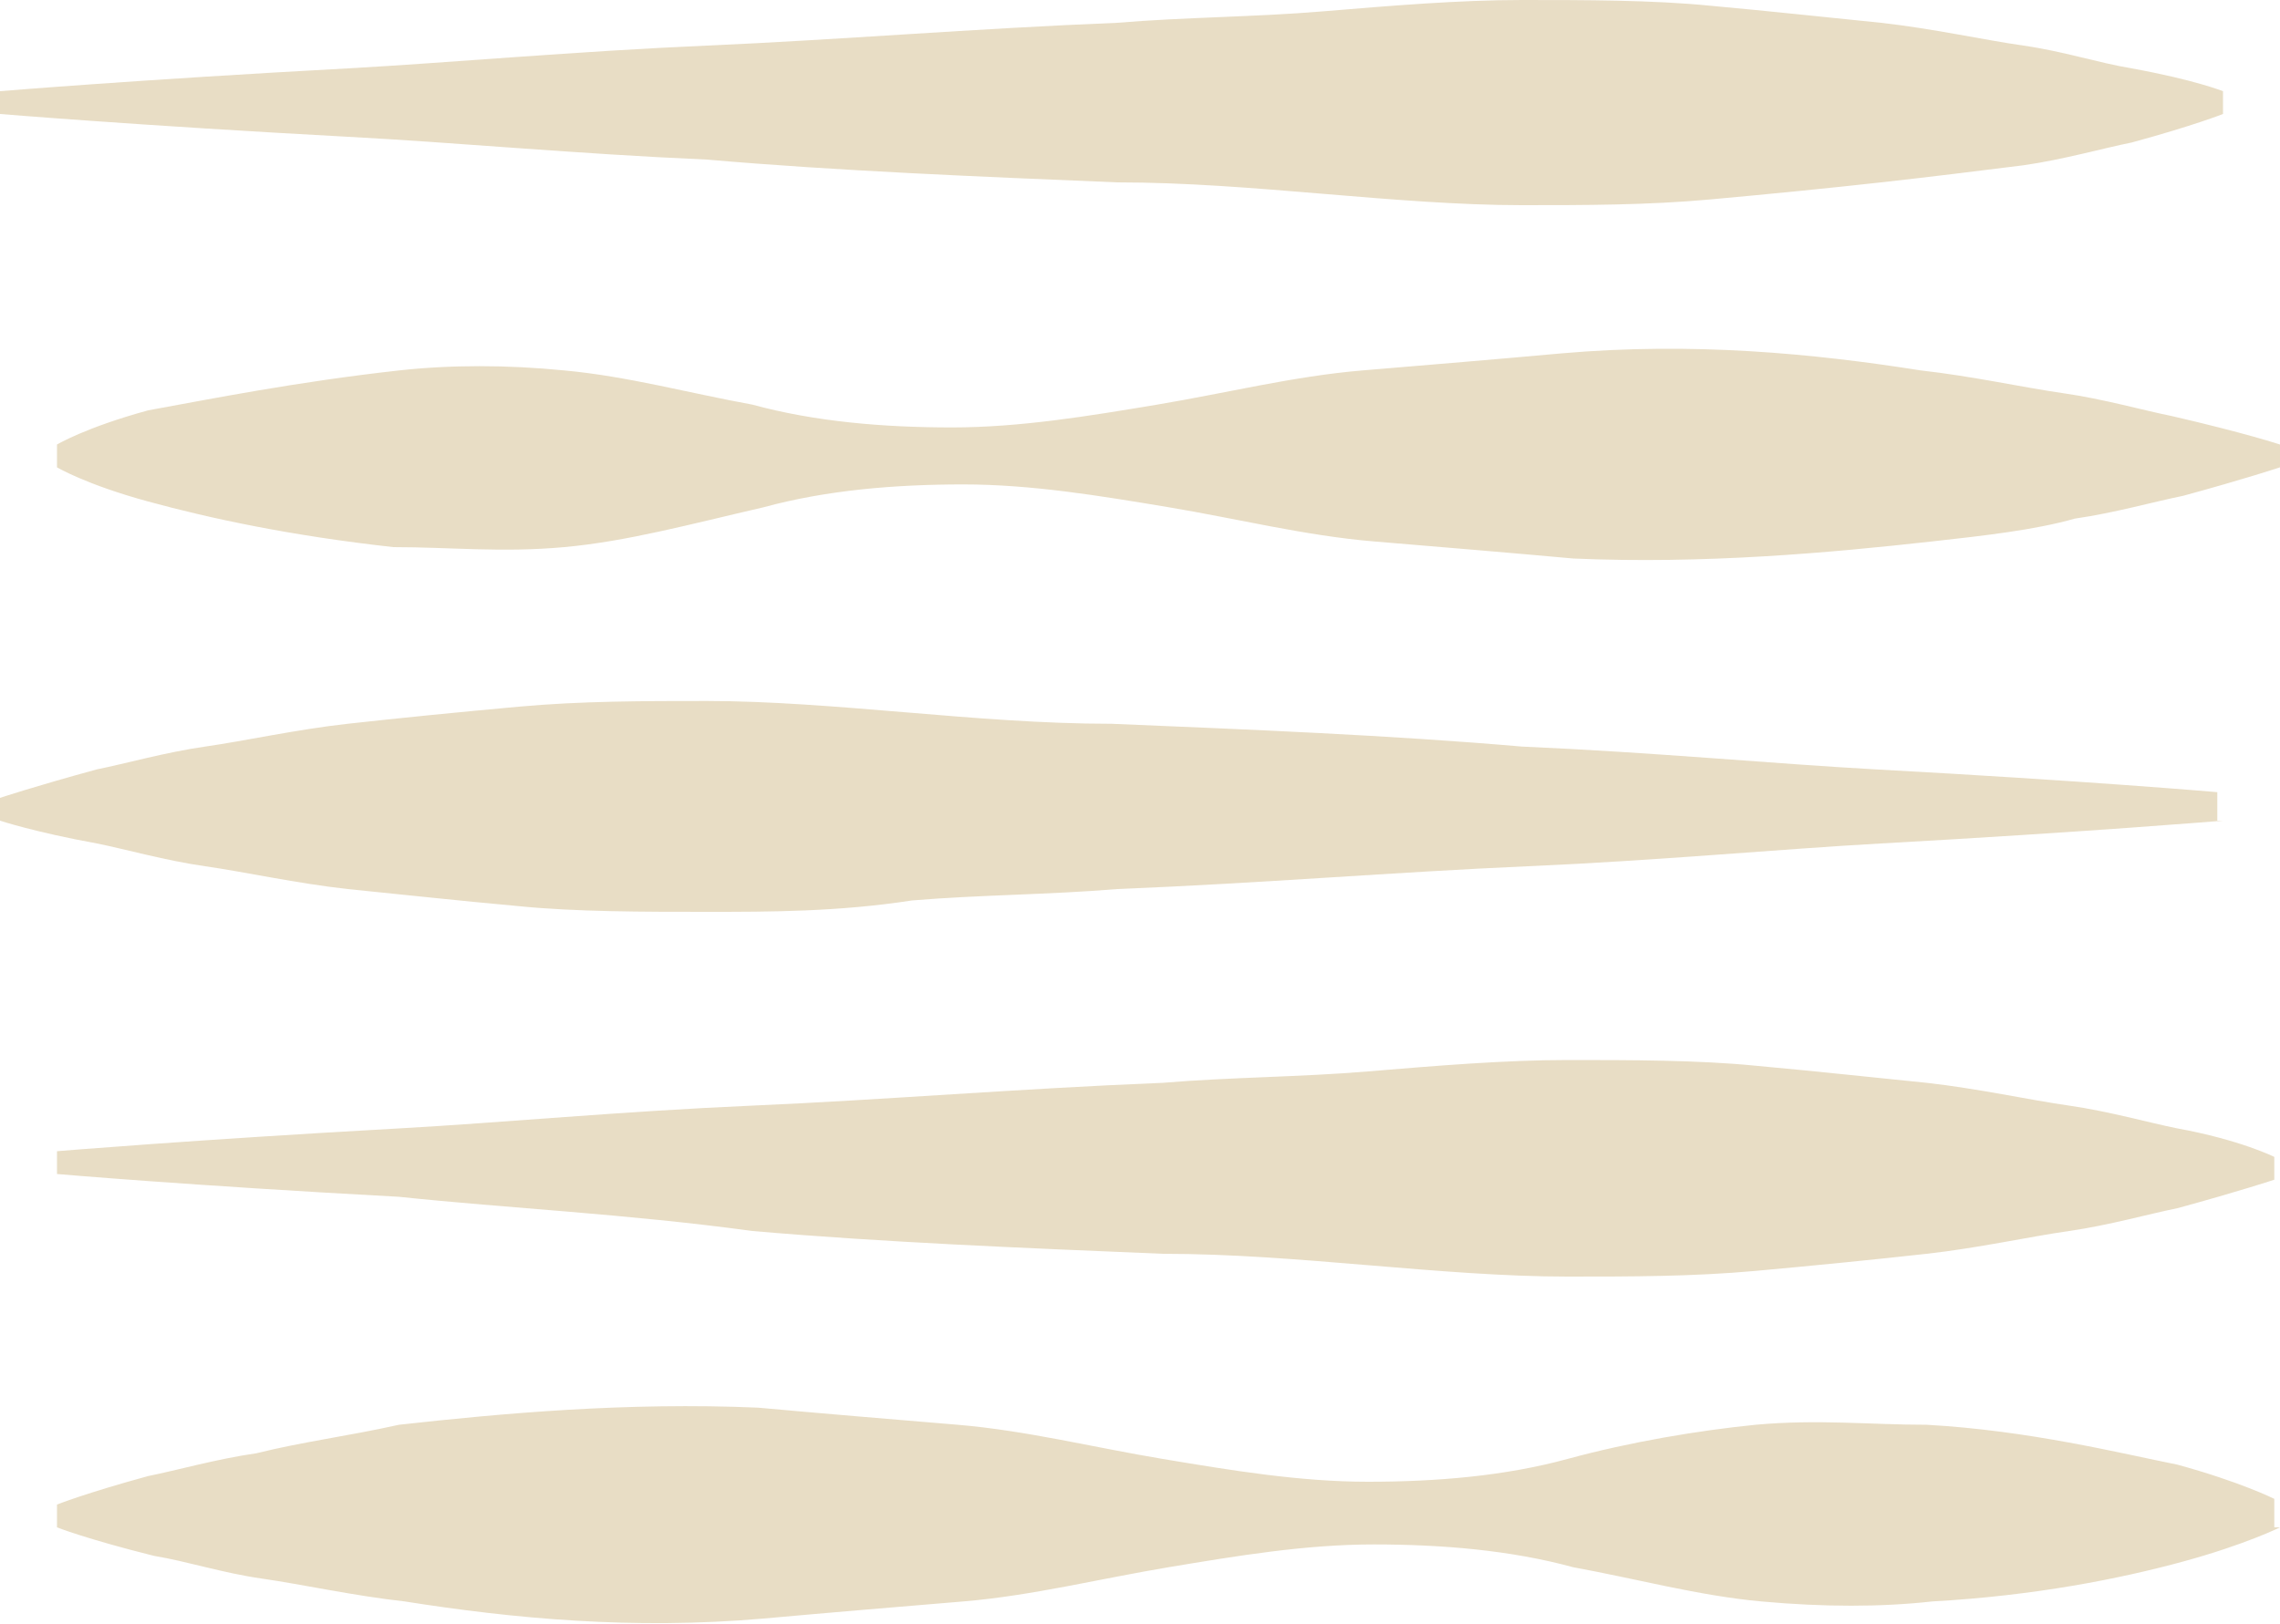 <?xml version="1.0" encoding="utf-8"?>
<!-- Generator: Adobe Illustrator 18.1.1, SVG Export Plug-In . SVG Version: 6.00 Build 0)  -->
<svg version="1.1" id="Layer_1" xmlns="http://www.w3.org/2000/svg" xmlns:xlink="http://www.w3.org/1999/xlink" x="0px" y="0px"
	 viewBox="0 0 40 28.5" enable-background="new 0 0 40 28.5" xml:space="preserve">
<g>
	<path fill="#E8DDC5" d="M0,1.6c0,0,2.4-0.2,6.1-0.4c1.8-0.1,4-0.3,6.3-0.4c2.3-0.1,4.7-0.3,7.2-0.4c1.2-0.1,2.4-0.1,3.6-0.2
		C24.4,0.1,25.6,0,26.7,0c1.1,0,2.3,0,3.3,0.1c1.1,0.1,2,0.2,3,0.3c0.9,0.1,1.8,0.3,2.5,0.4c0.7,0.1,1.3,0.3,1.9,0.4
		C38.5,1.4,39,1.6,39,1.6V2c0,0-0.5,0.2-1.6,0.5c-0.5,0.1-1.2,0.3-1.9,0.4C34.7,3,33.9,3.1,33,3.2c-0.9,0.1-1.9,0.2-3,0.3
		c-1.1,0.1-2.2,0.1-3.3,0.1c-1.1,0-2.3-0.1-3.5-0.2c-1.2-0.1-2.4-0.2-3.6-0.2c-2.4-0.1-4.9-0.2-7.2-0.4c-2.3-0.1-4.4-0.3-6.3-0.4
		C2.4,2.2,0,2,0,2V1.6z"/>
</g>
<g>
	<path fill="#E8DDC5" d="M39,14.4c0,0-2.4,0.2-6,0.4c-1.8,0.1-3.9,0.3-6.2,0.4c-2.3,0.1-4.7,0.3-7.2,0.4c-1.2,0.1-2.4,0.1-3.6,0.2
		C14.7,16,13.5,16,12.4,16c-1.1,0-2.3,0-3.3-0.1c-1.1-0.1-2-0.2-3-0.3c-0.9-0.1-1.8-0.3-2.5-0.4c-0.7-0.1-1.4-0.3-1.9-0.4
		C0.6,14.6,0,14.4,0,14.4V14c0,0,0.6-0.2,1.7-0.5c0.5-0.1,1.2-0.3,1.9-0.4c0.7-0.1,1.6-0.3,2.5-0.4c0.9-0.1,1.9-0.2,3-0.3
		c1.1-0.1,2.2-0.1,3.3-0.1c1.1,0,2.3,0.1,3.5,0.2c1.2,0.1,2.4,0.2,3.6,0.2c2.4,0.1,4.9,0.2,7.2,0.4c2.3,0.1,4.4,0.3,6.2,0.4
		c3.7,0.2,6,0.4,6,0.4V14.4z"/>
</g>
<g>
	<path fill="#E8DDC5" d="M1,7.8c0,0,0.5-0.3,1.6-0.6C3.7,7,5.2,6.7,7,6.5c0.9-0.1,1.9-0.1,2.9,0c1.1,0.1,2.2,0.4,3.3,0.6
		c1.1,0.3,2.3,0.4,3.5,0.4c1.2,0,2.4-0.2,3.6-0.4c1.2-0.2,2.4-0.5,3.6-0.6c1.2-0.1,2.4-0.2,3.5-0.3c2.3-0.2,4.4,0,6.3,0.3
		c0.9,0.1,1.8,0.3,2.5,0.4c0.7,0.1,1.4,0.3,1.9,0.4C39.4,7.6,40,7.8,40,7.8v0.4c0,0-0.6,0.2-1.7,0.5c-0.5,0.1-1.2,0.3-1.9,0.4
		c-0.7,0.2-1.6,0.3-2.5,0.4c-1.8,0.2-4,0.4-6.3,0.3c-1.1-0.1-2.3-0.2-3.5-0.3c-1.2-0.1-2.4-0.4-3.6-0.6c-1.2-0.2-2.4-0.4-3.6-0.4
		c-1.2,0-2.4,0.1-3.5,0.4C12.1,9.2,11,9.5,9.9,9.6c-1.1,0.1-2,0-3,0C5.1,9.4,3.7,9.1,2.6,8.8C1.5,8.5,1,8.2,1,8.2V7.8z"/>
</g>
<g>
	<path fill="#E8DDC5" d="M1,20.2c0,0,2.4-0.2,6-0.4c1.8-0.1,3.9-0.3,6.2-0.4c2.3-0.1,4.7-0.3,7.2-0.4c1.2-0.1,2.4-0.1,3.6-0.2
		c1.2-0.1,2.4-0.2,3.5-0.2c1.1,0,2.3,0,3.3,0.1c1.1,0.1,2,0.2,3,0.3c0.9,0.1,1.8,0.3,2.5,0.4c0.7,0.1,1.4,0.3,1.9,0.4
		c1.1,0.2,1.7,0.5,1.7,0.5v0.4c0,0-0.6,0.2-1.7,0.5c-0.5,0.1-1.2,0.3-1.9,0.4c-0.7,0.1-1.6,0.3-2.5,0.4c-0.9,0.1-1.9,0.2-3,0.3
		c-1.1,0.1-2.2,0.1-3.3,0.1c-1.1,0-2.3-0.1-3.5-0.2c-1.2-0.1-2.4-0.2-3.6-0.2c-2.4-0.1-4.9-0.2-7.2-0.4C11,21.3,8.9,21.2,7,21
		c-3.7-0.2-6-0.4-6-0.4V20.2z"/>
</g>
<g>
	<path fill="#E8DDC5" d="M40,26.8c0,0-0.6,0.3-1.7,0.6c-1.1,0.3-2.6,0.6-4.4,0.7c-0.9,0.1-1.9,0.1-3,0c-1.1-0.1-2.2-0.4-3.3-0.6
		c-1.1-0.3-2.3-0.4-3.5-0.4c-1.2,0-2.4,0.2-3.6,0.4c-1.2,0.2-2.4,0.5-3.6,0.6c-1.2,0.1-2.4,0.2-3.5,0.3c-2.3,0.2-4.4,0-6.3-0.3
		c-0.9-0.1-1.8-0.3-2.5-0.4c-0.7-0.1-1.3-0.3-1.9-0.4C1.5,27,1,26.8,1,26.8v-0.4c0,0,0.5-0.2,1.6-0.5c0.5-0.1,1.2-0.3,1.9-0.4
		C5.3,25.3,6.1,25.2,7,25c1.8-0.2,4-0.4,6.3-0.3c1.1,0.1,2.3,0.2,3.5,0.3c1.2,0.1,2.4,0.4,3.6,0.6c1.2,0.2,2.4,0.4,3.6,0.4
		c1.2,0,2.4-0.1,3.5-0.4c1.1-0.3,2.3-0.5,3.3-0.6c1.1-0.1,2,0,3,0c1.8,0.1,3.4,0.5,4.4,0.7c1.1,0.3,1.7,0.6,1.7,0.6V26.8z"/>
</g>
<g>
</g>
<g>
</g>
<g>
</g>
<g>
</g>
<g>
</g>
<g>
</g>
<g>
</g>
<g>
</g>
<g>
</g>
<g>
</g>
<g>
</g>
<g>
</g>
<g>
</g>
<g>
</g>
<g>
</g>
</svg>

